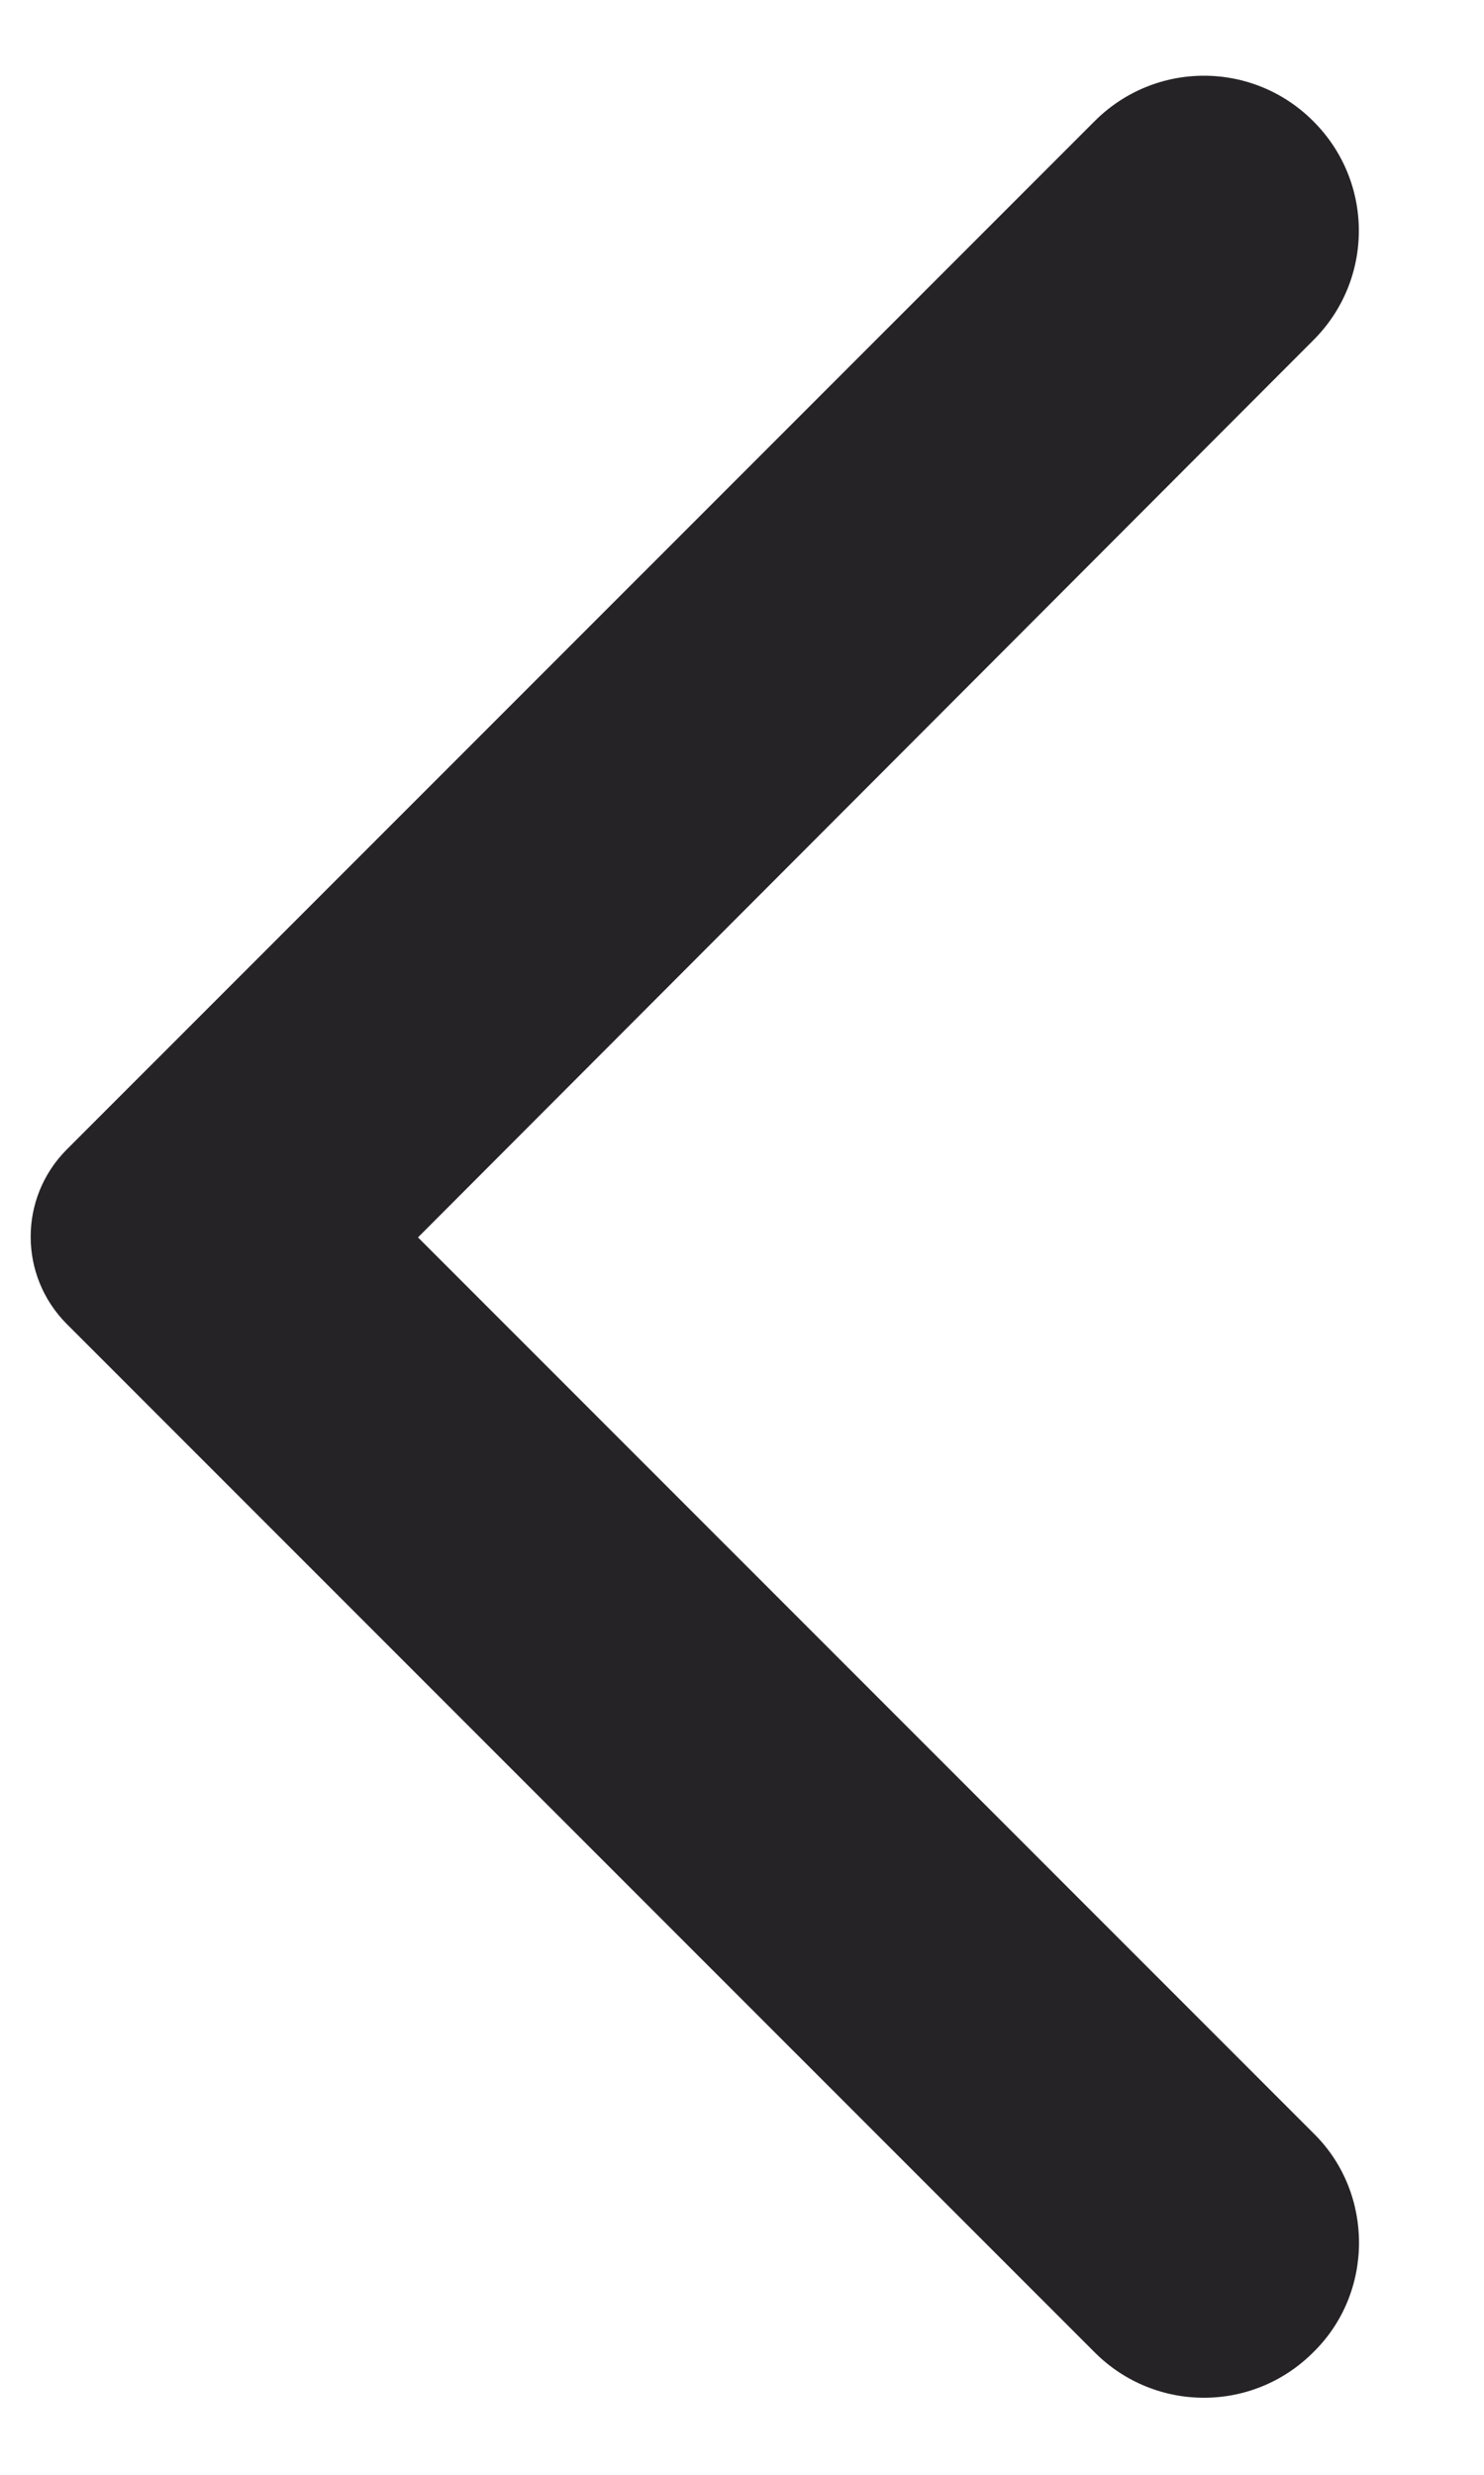 <svg width="9" height="15" viewBox="0 0 9 15" fill="none" xmlns="http://www.w3.org/2000/svg">
<g clip-path="url(#clip0_105_2607)">
<path fill-rule="evenodd" clip-rule="evenodd" d="M7.965 14.257C7.598 14.625 7.005 14.625 6.638 14.257L0.405 8.025C0.113 7.732 0.113 7.26 0.405 6.967L6.638 0.735C7.005 0.367 7.598 0.367 7.965 0.735C8.333 1.102 8.333 1.695 7.965 2.062L2.535 7.5L7.973 12.937C8.333 13.297 8.333 13.897 7.965 14.257Z" fill="#252326"/>
</g>
<defs>
<clipPath id="clip0_105_2607">
<rect width="8.25" height="15" fill="white" transform="matrix(-1 0 0 1 8.25 0)"/>
</clipPath>
</defs>
</svg>
